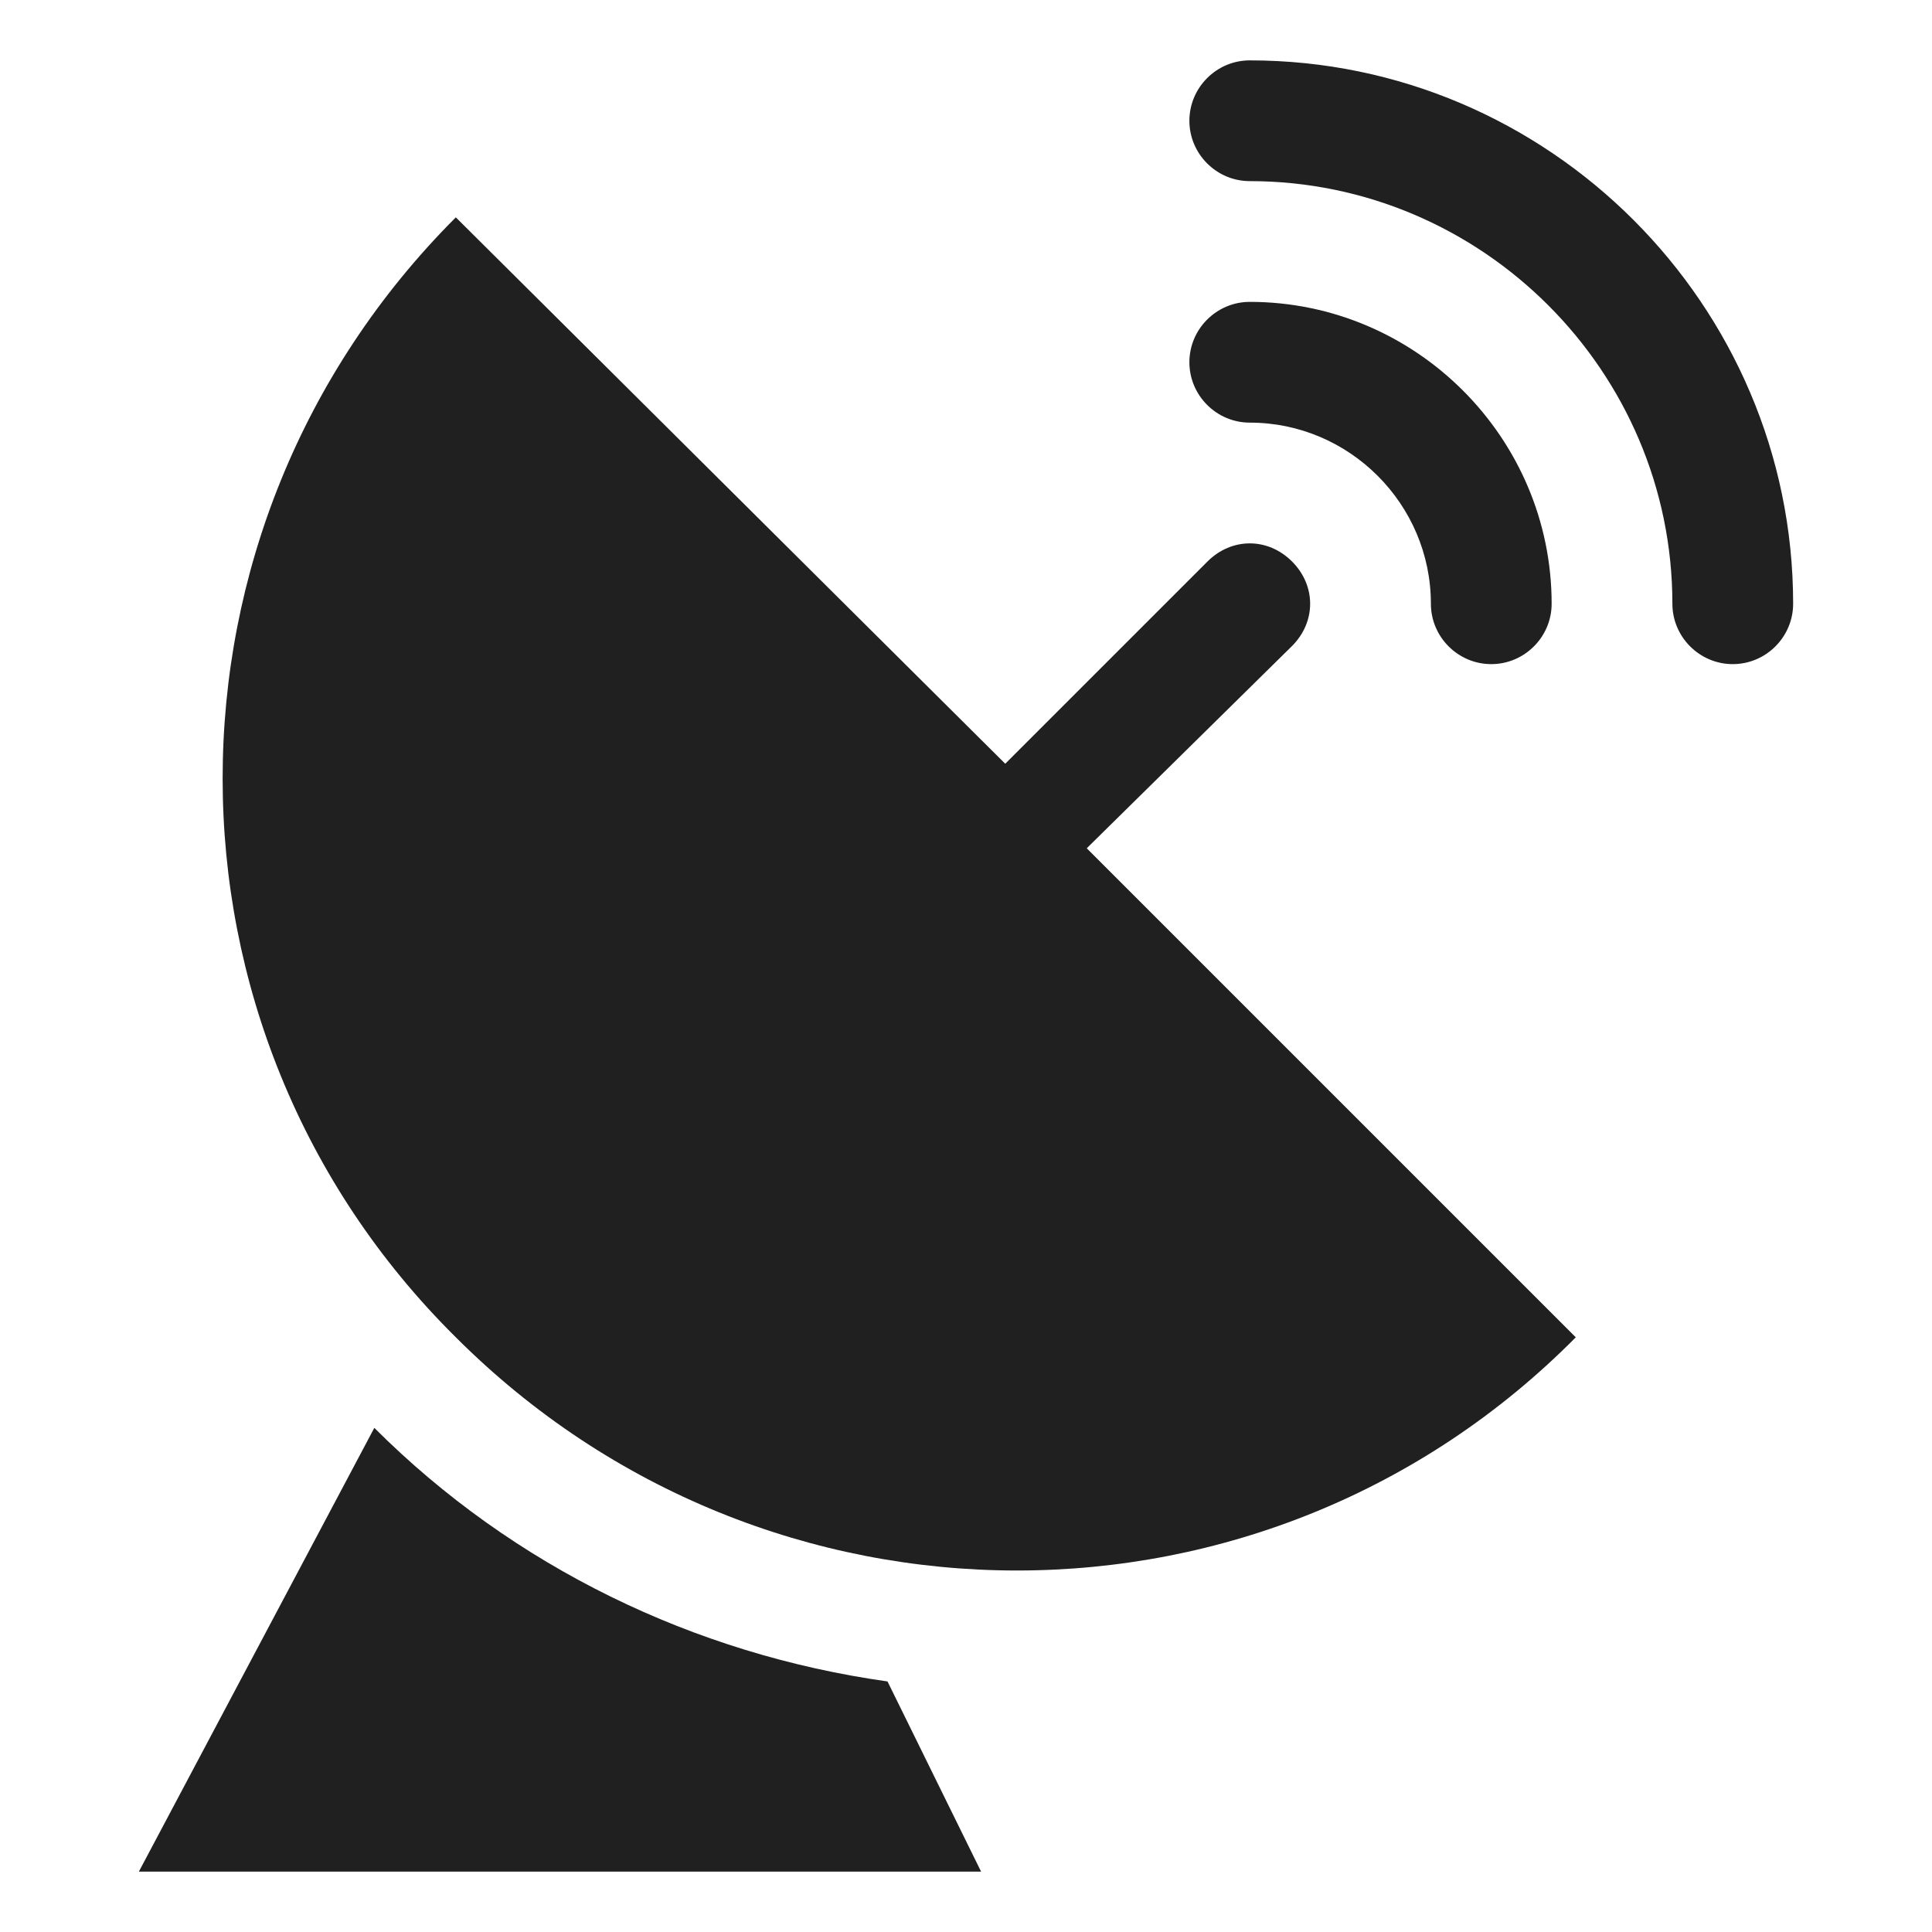 <?xml version="1.0" encoding="utf-8"?>
<!-- Generator: Adobe Illustrator 18.1.1, SVG Export Plug-In . SVG Version: 6.00 Build 0)  -->
<svg version="1.1" id="Layer_1" xmlns="http://www.w3.org/2000/svg" xmlns:xlink="http://www.w3.org/1999/xlink" x="0px" y="0px"
	 viewBox="0 0 64 64" enable-background="new 0 0 64 64" xml:space="preserve">
<g>
	<path fill="#202020" d="M42.8,21.4c0.8-0.8,0.8-2,0-2.8c-0.8-0.8-2-0.8-2.8,0l-6.7,6.7L15.1,7.2c-10.3,10.3-10.3,26.9,0,37.1
		c10.3,10.3,26.9,10.3,37.1,0L36,28.1L42.8,21.4z"/>
	<path fill="#202020" d="M47.4,20c0,1.1,0.9,2,2,2s2-0.9,2-2c0-5.5-4.5-10-10-10c-1.1,0-2,0.9-2,2c0,1.1,0.9,2,2,2
		C44.7,14,47.4,16.7,47.4,20z"/>
	<path fill="#202020" d="M41.4,2c-1.1,0-2,0.9-2,2c0,1.1,0.9,2,2,2c7.7,0,14,6.3,14,14c0,1.1,0.9,2,2,2s2-0.9,2-2
		C59.4,10.1,51.3,2,41.4,2z"/>
	<path fill="#202020" d="M12.4,47.3L4.6,62h27.9l-3.1-6.3C23,54.8,17,51.9,12.4,47.3z"/>
</g>
</svg>
